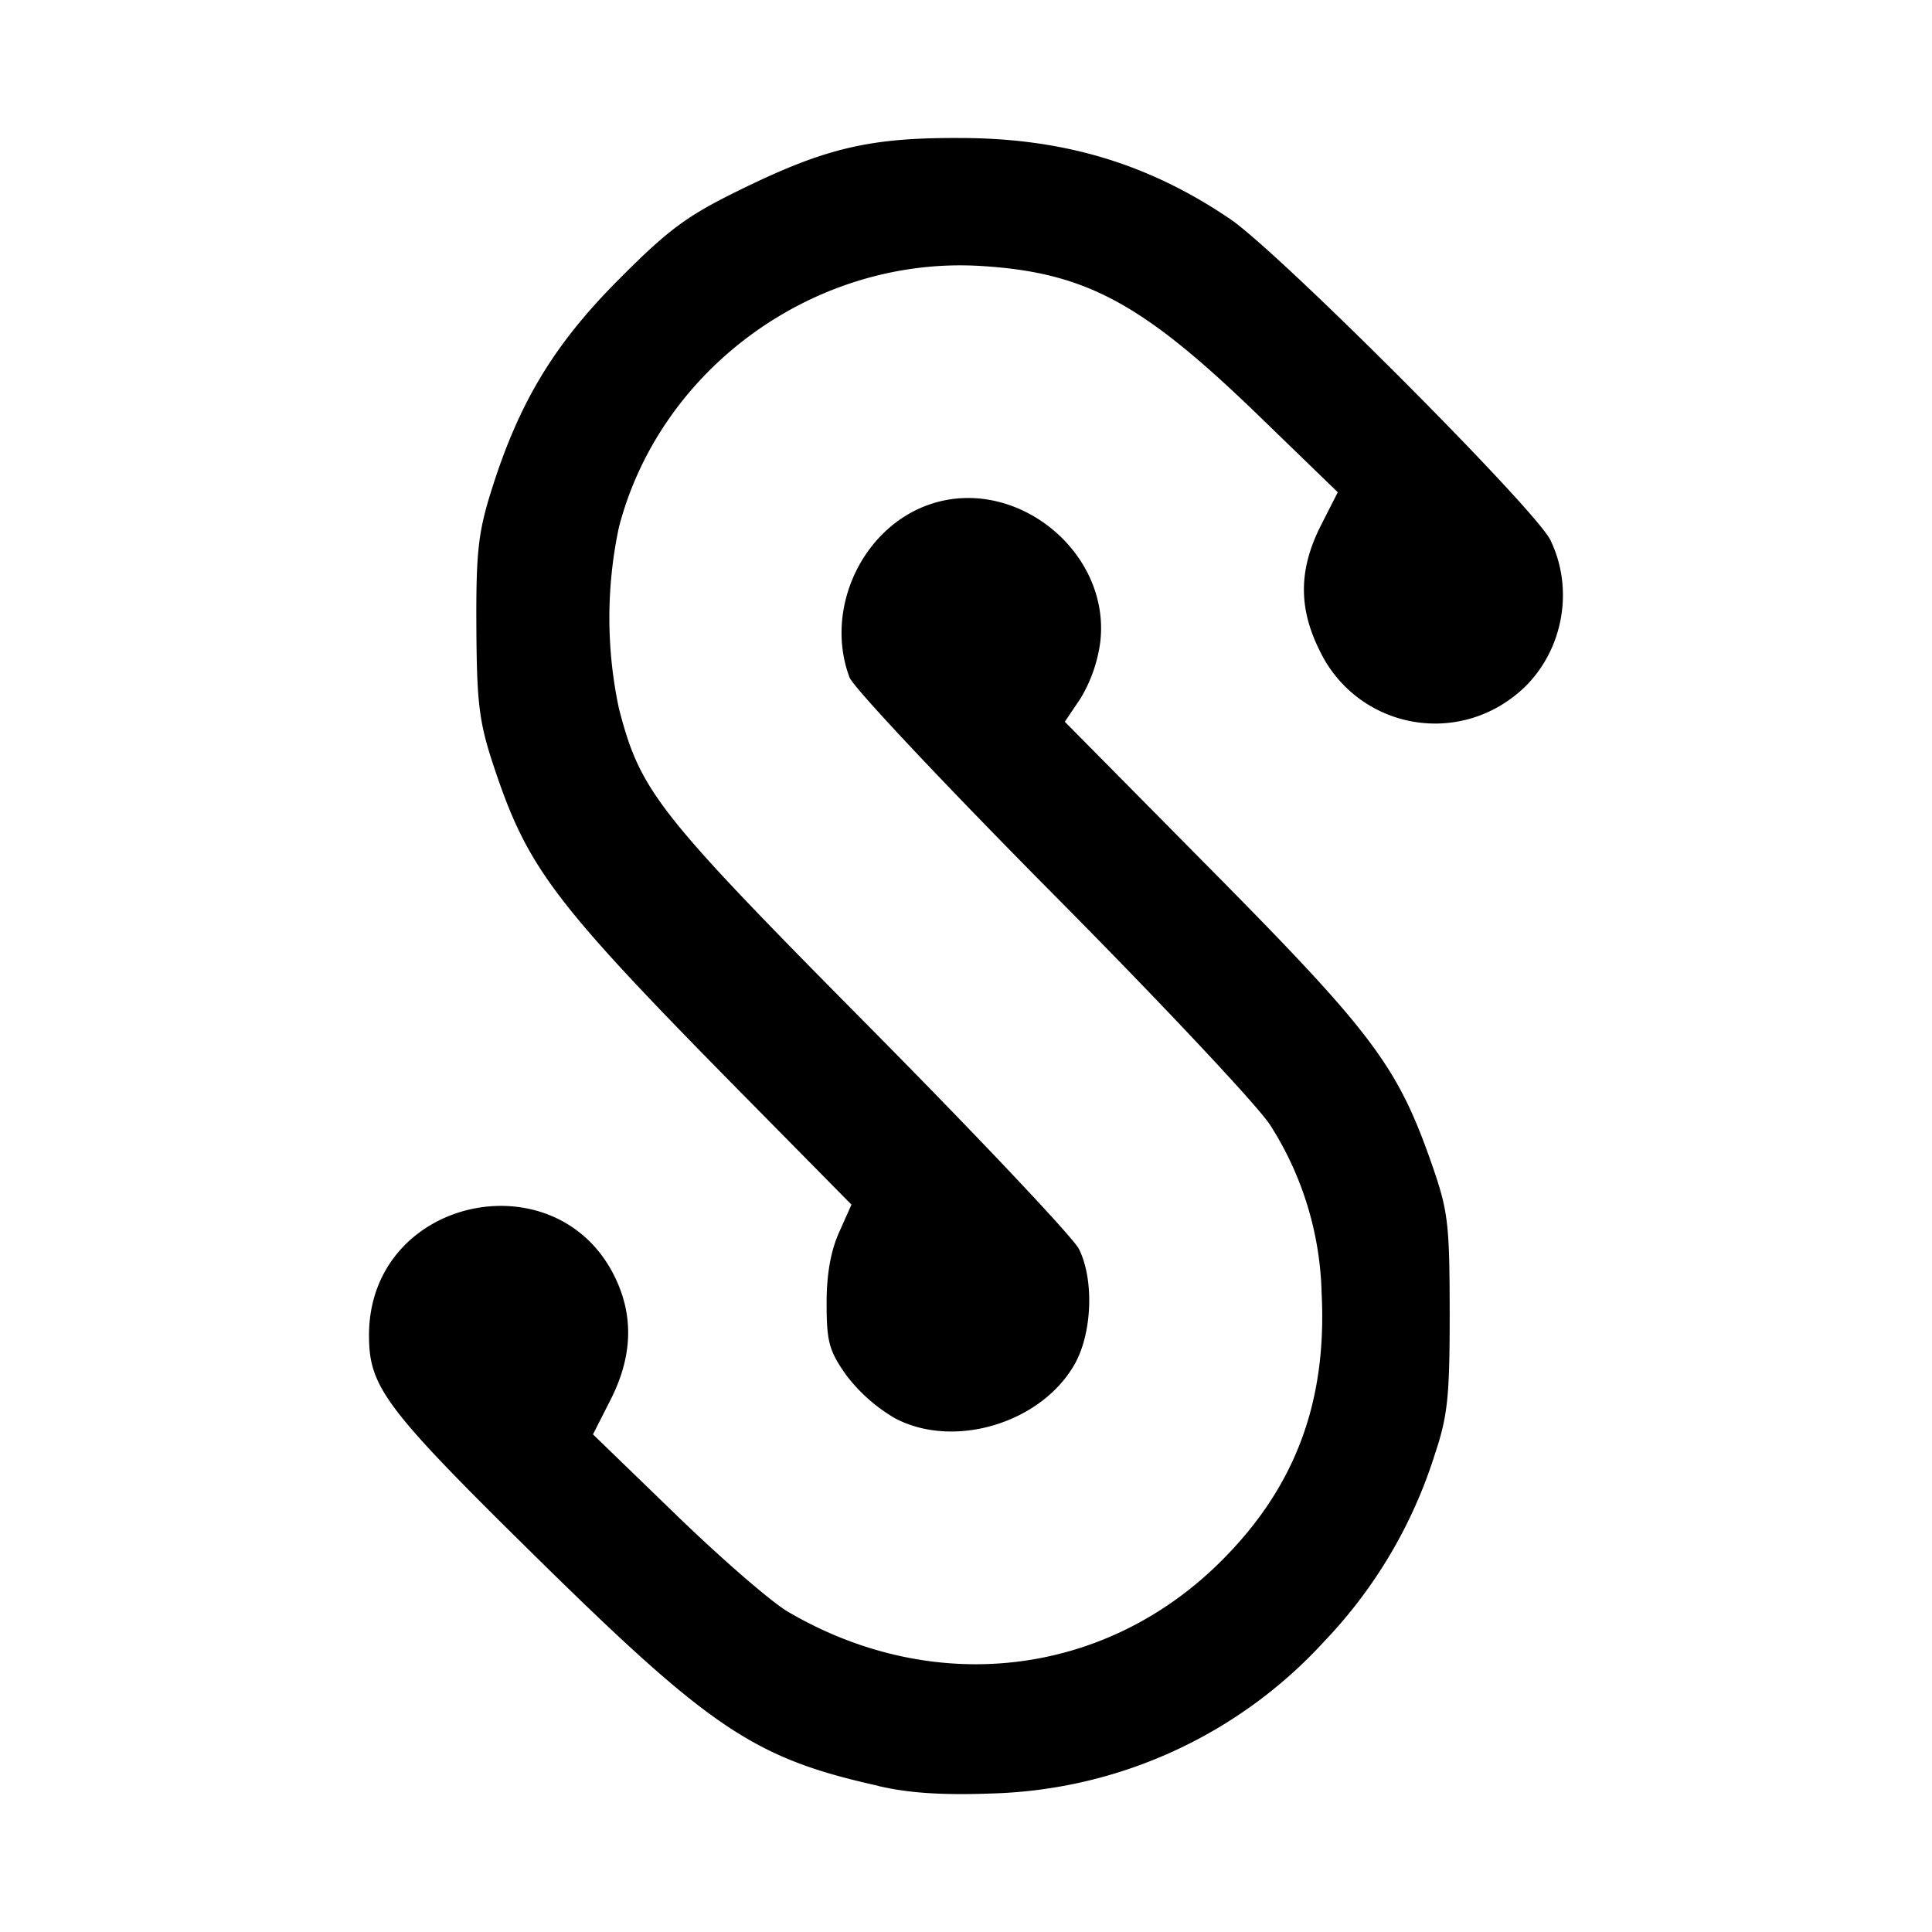 <svg aria-hidden="true" xmlns="http://www.w3.org/2000/svg" viewBox="0 0 14 14" height="1em" width="1em">
  <path d="M6.365 12.941c-.894-.199-1.21-.409-2.464-1.642-1.111-1.093-1.227-1.246-1.227-1.623 0-1.02 1.415-1.305 1.807-.366.11.264.092.539-.055.83l-.129.254.597.578c.328.318.695.637.817.708 1.05.615 2.286.474 3.128-.358.543-.536.778-1.156.738-1.95a2.364 2.364 0 0 0-.372-1.218c-.083-.133-.792-.888-1.575-1.677-.783-.79-1.446-1.495-1.474-1.568-.186-.496.094-1.093.59-1.257.621-.205 1.303.35 1.227 1a1.065 1.065 0 0 1-.143.409l-.114.169 1.07 1.082c1.16 1.173 1.341 1.415 1.587 2.117.121.347.131.431.132 1.082 0 .615-.014.748-.11 1.035a3.462 3.462 0 0 1-.796 1.345 3.393 3.393 0 0 1-2.404 1.105c-.345.013-.602 0-.83-.054zm.118-2.665a1.212 1.212 0 0 1-.353-.314c-.122-.174-.14-.24-.14-.515-.001-.21.03-.382.09-.516l.09-.202-.728-.738c-1.437-1.456-1.616-1.69-1.867-2.447-.103-.312-.12-.449-.123-.996-.003-.541.013-.688.107-.988.2-.64.453-1.061.923-1.533.36-.362.494-.462.872-.647.624-.307.944-.383 1.6-.38.755 0 1.37.187 1.96.587.354.24 2.213 2.103 2.321 2.327.192.396.07.89-.283 1.146a.926.926 0 0 1-1.389-.345c-.155-.31-.152-.588.007-.904l.124-.244-.575-.557c-.839-.812-1.248-1.034-2.001-1.082-1.202-.078-2.332.734-2.633 1.892a3.15 3.15 0 0 0 0 1.314c.156.602.274.752 1.814 2.307.794.802 1.477 1.526 1.519 1.609.111.221.097.61-.031.836-.243.428-.878.618-1.304.39Z"/>
</svg>
